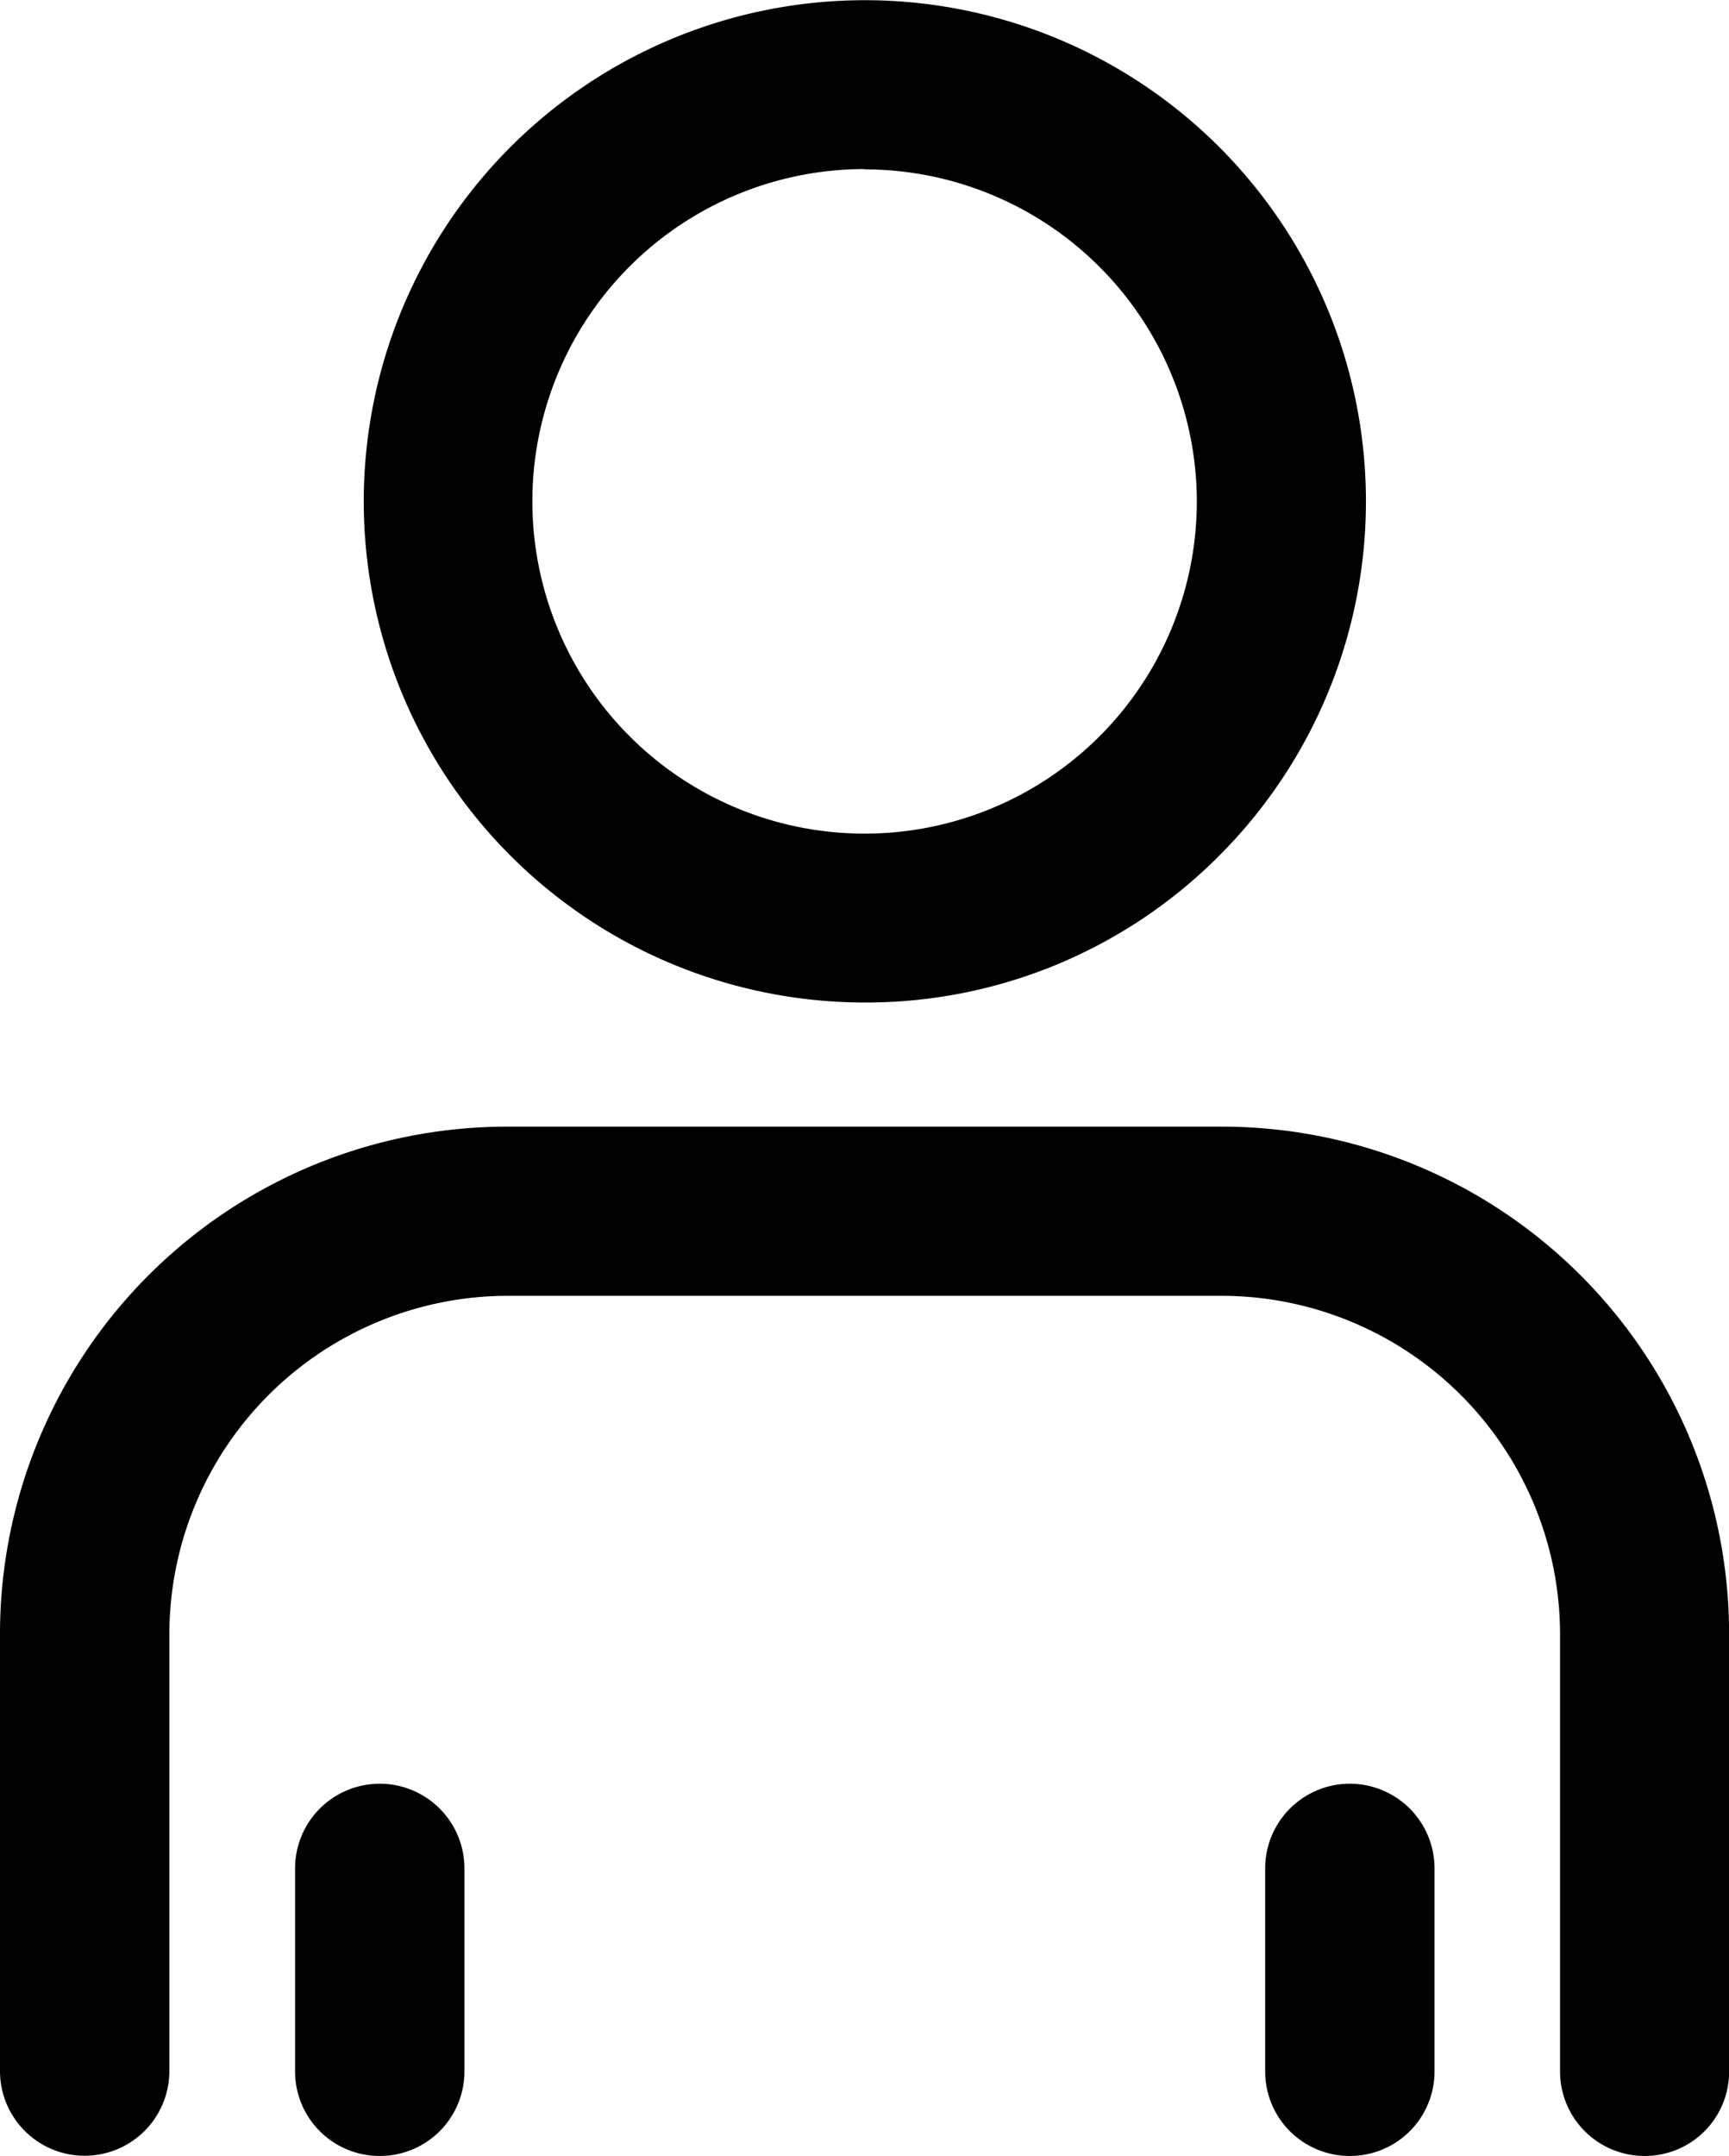 <svg xmlns="http://www.w3.org/2000/svg" width="17.356" height="21.639" viewBox="0 0 17.356 21.639">
<g id="组_511" data-name="组 511" transform="translate(-105.4 -3)">
    <path id="路径_408" data-name="路径 408" class="cls-1" d="M114.079,13.062a5.03,5.03,0,1,1,3.558-1.472A5,5,0,0,1,114.079,13.062Zm0-8.365a3.335,3.335,0,1,0,3.335,3.335A3.338,3.338,0,0,0,114.079,4.7Zm7.83,19.942a.848.848,0,0,1-.849-.849V19.4a3.4,3.4,0,0,0-3.394-3.394h-7.175A3.4,3.4,0,0,0,107.1,19.4v4.387a.849.849,0,1,1-1.7,0V19.4a5.092,5.092,0,0,1,5.092-5.092h7.173a5.092,5.092,0,0,1,5.092,5.092v4.387A.845.845,0,0,1,121.909,24.639Z"/>
    <path id="路径_409" data-name="路径 409" class="cls-1" d="M245.849,850.734a.848.848,0,0,1-.849-.849v-2.037a.849.849,0,1,1,1.7,0v2.037A.848.848,0,0,1,245.849,850.734Zm9.738,0a.848.848,0,0,1-.849-.849v-2.037a.849.849,0,1,1,1.7,0v2.037A.848.848,0,0,1,255.586,850.734Z" transform="translate(-136.638 -826.095)"/>
  </g>
</svg>
